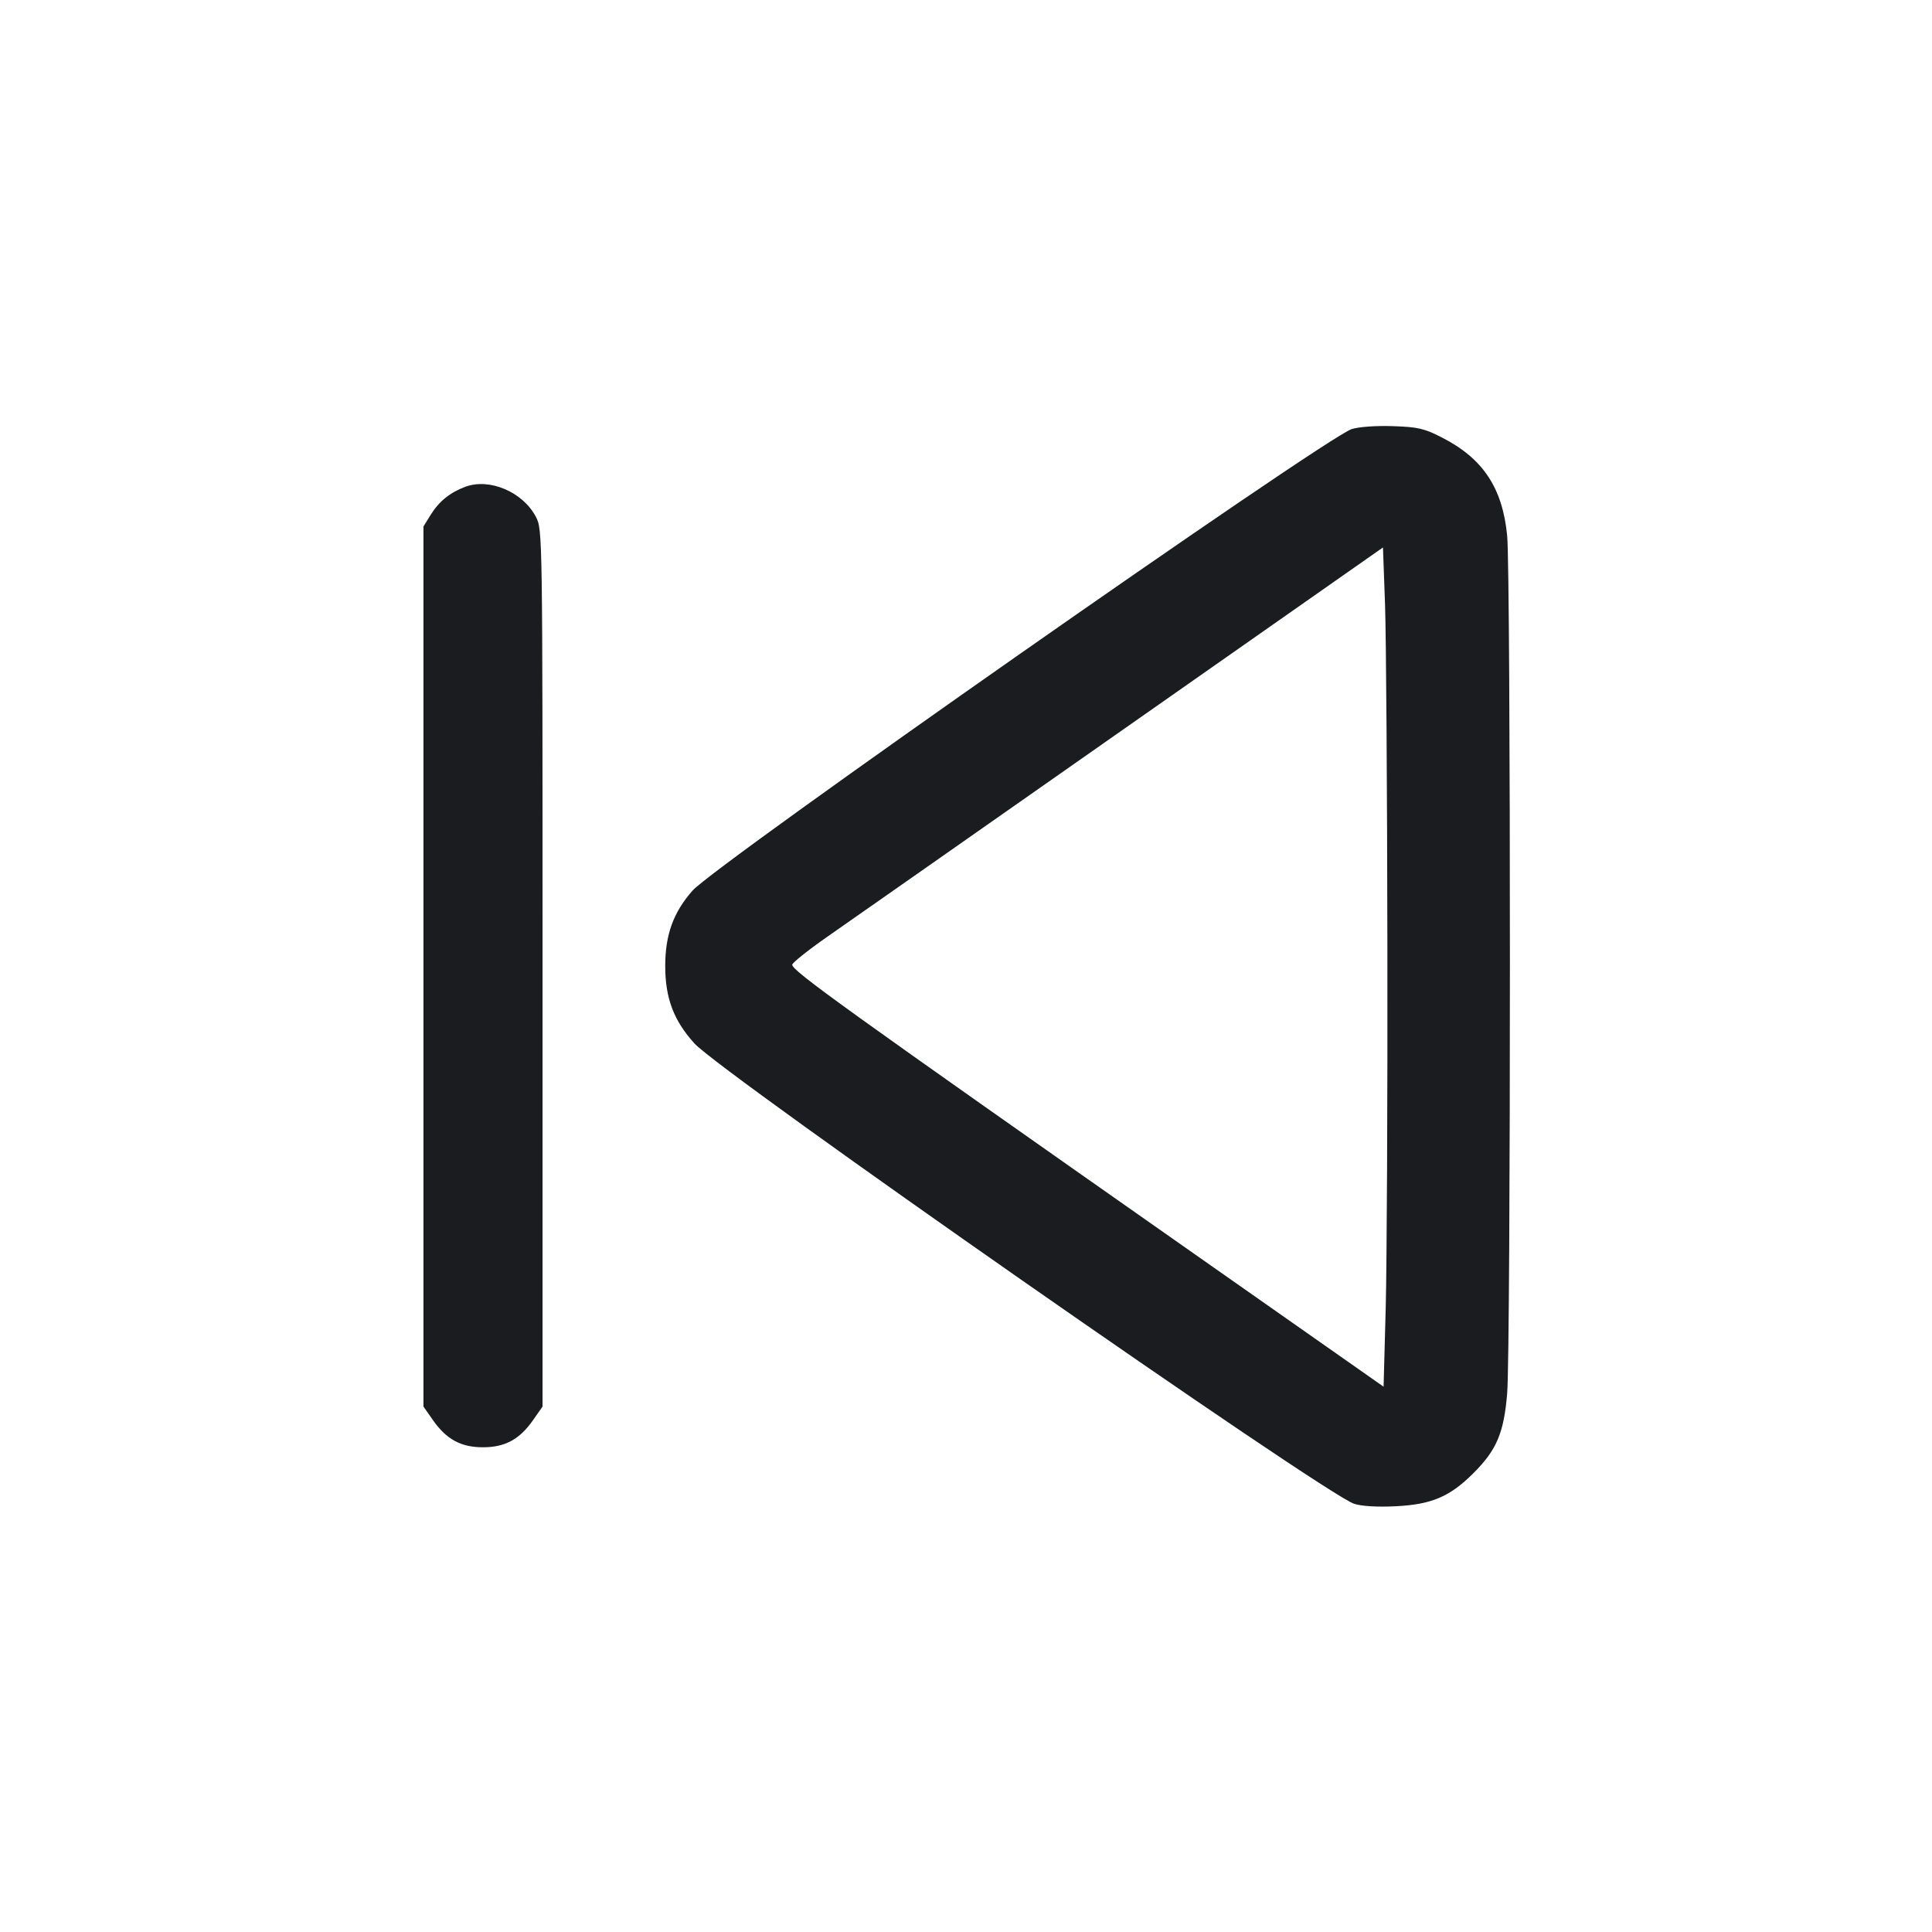 <svg width="28" height="28" viewBox="0 0 28 28" fill="none" xmlns="http://www.w3.org/2000/svg"><path d="M19.589 6.219 C 19.200 6.347,10.365 12.533,10.036 12.908 C 9.758 13.224,9.641 13.548,9.641 14.000 C 9.641 14.465,9.763 14.789,10.063 15.121 C 10.454 15.554,19.189 21.650,19.625 21.794 C 19.732 21.829,19.958 21.843,20.224 21.830 C 20.745 21.805,21.012 21.692,21.352 21.352 C 21.691 21.014,21.796 20.767,21.843 20.193 C 21.896 19.559,21.896 8.308,21.843 7.765 C 21.776 7.071,21.493 6.644,20.896 6.340 C 20.641 6.209,20.549 6.188,20.183 6.176 C 19.938 6.168,19.691 6.186,19.589 6.219 M6.743 7.055 C 6.525 7.136,6.363 7.266,6.245 7.456 L 6.137 7.630 6.137 14.008 L 6.137 20.385 6.277 20.585 C 6.472 20.862,6.682 20.975,7.000 20.975 C 7.318 20.975,7.528 20.862,7.723 20.585 L 7.863 20.385 7.863 14.031 C 7.863 7.677,7.863 7.677,7.766 7.490 C 7.578 7.130,7.095 6.924,6.743 7.055 M20.107 13.697 C 20.111 15.955,20.099 18.319,20.083 18.950 L 20.052 20.097 17.294 18.162 C 12.202 14.589,11.479 14.069,11.482 13.981 C 11.483 13.953,11.708 13.773,11.983 13.581 C 12.258 13.390,14.184 12.040,16.263 10.583 L 20.043 7.934 20.073 8.762 C 20.089 9.217,20.104 11.438,20.107 13.697 " fill="#1A1C1F" stroke="none" fill-rule="evenodd"></path></svg>